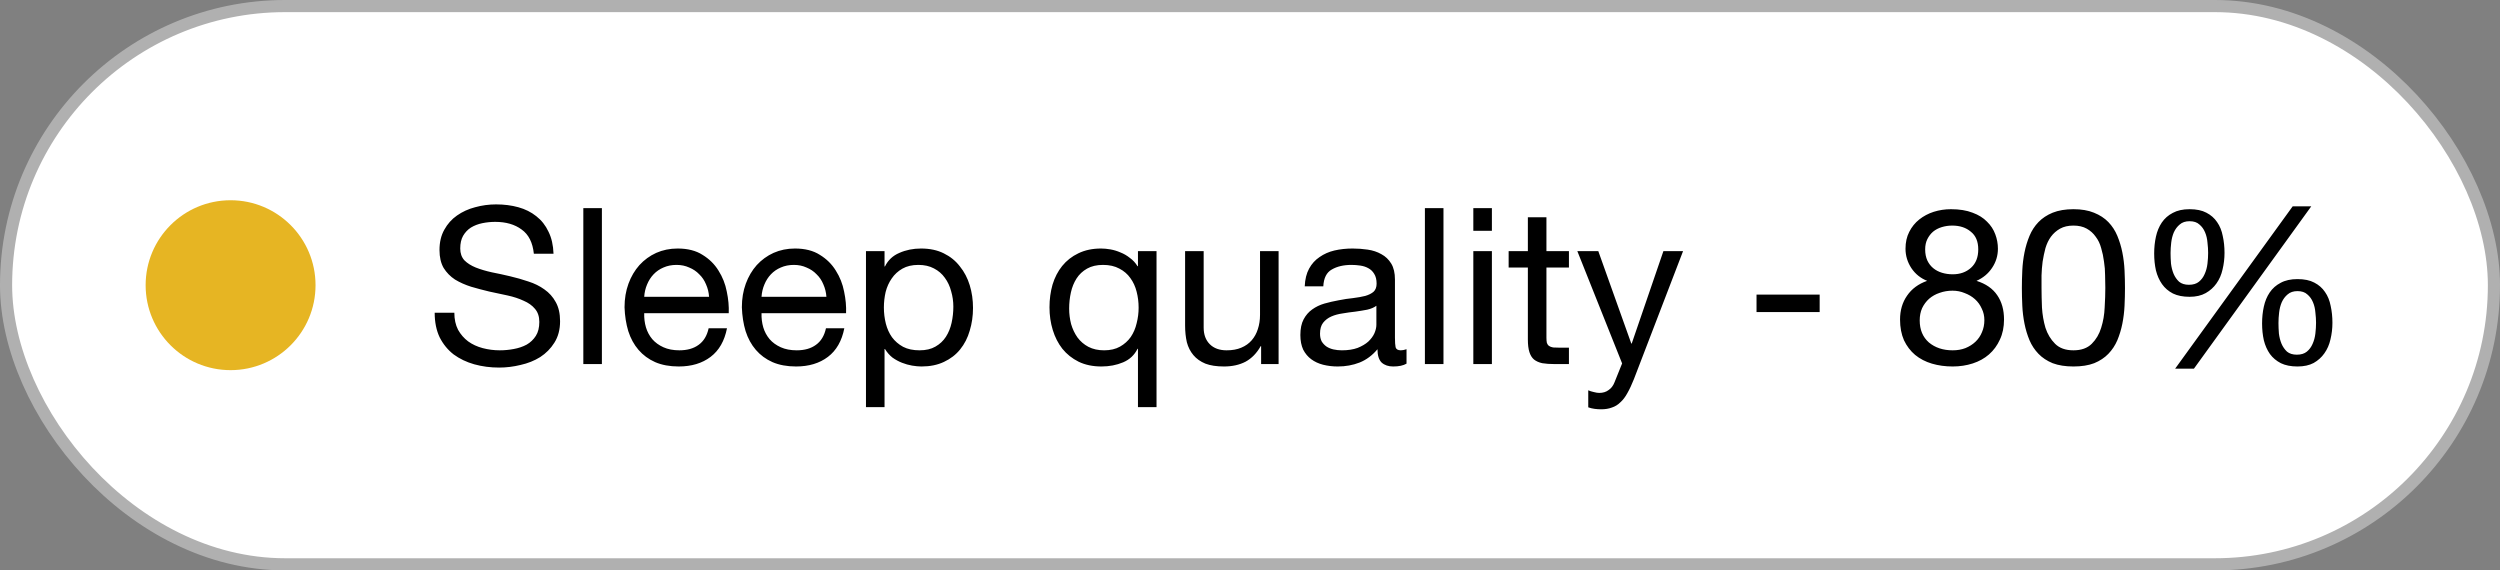 <svg width="206" height="47" viewBox="0 0 206 47" fill="none" xmlns="http://www.w3.org/2000/svg">
<rect x="0" y="0" width="206" height="47" fill="#808080" stroke="none"/>
<rect x="0.5" y="0.5" width="205" height="46" rx="23" fill="white"/>
<rect x="0.5" y="0.5" width="205" height="46" rx="23" stroke="#B0B0B0"/>
<circle cx="19" cy="23.5" r="7" fill="#E6B523"/>
<path d="M43.99 20.91C43.894 19.986 43.558 19.32 42.982 18.912C42.418 18.492 41.692 18.282 40.804 18.282C40.444 18.282 40.09 18.318 39.742 18.39C39.394 18.462 39.082 18.582 38.806 18.75C38.542 18.918 38.326 19.146 38.158 19.434C38.002 19.71 37.924 20.058 37.924 20.478C37.924 20.874 38.038 21.198 38.266 21.45C38.506 21.69 38.818 21.888 39.202 22.044C39.598 22.2 40.042 22.332 40.534 22.44C41.026 22.536 41.524 22.644 42.028 22.764C42.544 22.884 43.048 23.028 43.54 23.196C44.032 23.352 44.47 23.568 44.854 23.844C45.25 24.12 45.562 24.468 45.79 24.888C46.03 25.308 46.15 25.836 46.15 26.472C46.15 27.156 45.994 27.744 45.682 28.236C45.382 28.716 44.992 29.112 44.512 29.424C44.032 29.724 43.492 29.94 42.892 30.072C42.304 30.216 41.716 30.288 41.128 30.288C40.408 30.288 39.724 30.198 39.076 30.018C38.44 29.838 37.876 29.568 37.384 29.208C36.904 28.836 36.52 28.368 36.232 27.804C35.956 27.228 35.818 26.55 35.818 25.77H37.438C37.438 26.31 37.54 26.778 37.744 27.174C37.96 27.558 38.236 27.876 38.572 28.128C38.92 28.38 39.322 28.566 39.778 28.686C40.234 28.806 40.702 28.866 41.182 28.866C41.566 28.866 41.95 28.83 42.334 28.758C42.73 28.686 43.084 28.566 43.396 28.398C43.708 28.218 43.96 27.978 44.152 27.678C44.344 27.378 44.44 26.994 44.44 26.526C44.44 26.082 44.32 25.722 44.08 25.446C43.852 25.17 43.54 24.948 43.144 24.78C42.76 24.6 42.322 24.456 41.83 24.348C41.338 24.24 40.834 24.132 40.318 24.024C39.814 23.904 39.316 23.772 38.824 23.628C38.332 23.472 37.888 23.274 37.492 23.034C37.108 22.782 36.796 22.464 36.556 22.08C36.328 21.684 36.214 21.192 36.214 20.604C36.214 19.956 36.346 19.398 36.61 18.93C36.874 18.45 37.222 18.06 37.654 17.76C38.098 17.448 38.596 17.22 39.148 17.076C39.712 16.92 40.288 16.842 40.876 16.842C41.536 16.842 42.148 16.92 42.712 17.076C43.276 17.232 43.768 17.478 44.188 17.814C44.62 18.15 44.956 18.576 45.196 19.092C45.448 19.596 45.586 20.202 45.61 20.91H43.99ZM48.066 17.148H49.596V30H48.066V17.148ZM58.428 24.456C58.404 24.096 58.321 23.754 58.176 23.43C58.044 23.106 57.858 22.83 57.618 22.602C57.391 22.362 57.114 22.176 56.791 22.044C56.478 21.9 56.13 21.828 55.746 21.828C55.35 21.828 54.99 21.9 54.666 22.044C54.355 22.176 54.084 22.362 53.856 22.602C53.629 22.842 53.449 23.124 53.316 23.448C53.184 23.76 53.106 24.096 53.083 24.456H58.428ZM59.904 27.048C59.7 28.092 59.251 28.878 58.554 29.406C57.858 29.934 56.983 30.198 55.926 30.198C55.182 30.198 54.535 30.078 53.983 29.838C53.443 29.598 52.986 29.262 52.614 28.83C52.242 28.398 51.961 27.882 51.769 27.282C51.589 26.682 51.486 26.028 51.462 25.32C51.462 24.612 51.571 23.964 51.786 23.376C52.002 22.788 52.303 22.278 52.687 21.846C53.083 21.414 53.544 21.078 54.072 20.838C54.612 20.598 55.2 20.478 55.837 20.478C56.664 20.478 57.349 20.652 57.889 21C58.441 21.336 58.879 21.768 59.203 22.296C59.538 22.824 59.767 23.4 59.886 24.024C60.019 24.648 60.072 25.242 60.048 25.806H53.083C53.071 26.214 53.118 26.604 53.227 26.976C53.334 27.336 53.508 27.66 53.748 27.948C53.989 28.224 54.294 28.446 54.666 28.614C55.038 28.782 55.477 28.866 55.98 28.866C56.629 28.866 57.157 28.716 57.565 28.416C57.984 28.116 58.261 27.66 58.392 27.048H59.904ZM68.096 24.456C68.072 24.096 67.988 23.754 67.844 23.43C67.712 23.106 67.526 22.83 67.286 22.602C67.058 22.362 66.782 22.176 66.458 22.044C66.146 21.9 65.798 21.828 65.414 21.828C65.018 21.828 64.658 21.9 64.334 22.044C64.022 22.176 63.752 22.362 63.524 22.602C63.296 22.842 63.116 23.124 62.984 23.448C62.852 23.76 62.774 24.096 62.75 24.456H68.096ZM69.572 27.048C69.368 28.092 68.918 28.878 68.222 29.406C67.526 29.934 66.65 30.198 65.594 30.198C64.85 30.198 64.202 30.078 63.65 29.838C63.11 29.598 62.654 29.262 62.282 28.83C61.91 28.398 61.628 27.882 61.436 27.282C61.256 26.682 61.154 26.028 61.13 25.32C61.13 24.612 61.238 23.964 61.454 23.376C61.67 22.788 61.97 22.278 62.354 21.846C62.75 21.414 63.212 21.078 63.74 20.838C64.28 20.598 64.868 20.478 65.504 20.478C66.332 20.478 67.016 20.652 67.556 21C68.108 21.336 68.546 21.768 68.87 22.296C69.206 22.824 69.434 23.4 69.554 24.024C69.686 24.648 69.74 25.242 69.716 25.806H62.75C62.738 26.214 62.786 26.604 62.894 26.976C63.002 27.336 63.176 27.66 63.416 27.948C63.656 28.224 63.962 28.446 64.334 28.614C64.706 28.782 65.144 28.866 65.648 28.866C66.296 28.866 66.824 28.716 67.232 28.416C67.652 28.116 67.928 27.66 68.06 27.048H69.572ZM71.356 20.694H72.886V21.954H72.922C73.174 21.438 73.57 21.066 74.11 20.838C74.65 20.598 75.244 20.478 75.892 20.478C76.612 20.478 77.236 20.61 77.764 20.874C78.304 21.138 78.748 21.498 79.096 21.954C79.456 22.398 79.726 22.914 79.906 23.502C80.086 24.09 80.176 24.714 80.176 25.374C80.176 26.034 80.086 26.658 79.906 27.246C79.738 27.834 79.474 28.35 79.114 28.794C78.766 29.226 78.322 29.568 77.782 29.82C77.254 30.072 76.636 30.198 75.928 30.198C75.7 30.198 75.442 30.174 75.154 30.126C74.878 30.078 74.602 30 74.326 29.892C74.05 29.784 73.786 29.64 73.534 29.46C73.294 29.268 73.09 29.034 72.922 28.758H72.886V33.546H71.356V20.694ZM78.556 25.266C78.556 24.834 78.496 24.414 78.376 24.006C78.268 23.586 78.094 23.214 77.854 22.89C77.626 22.566 77.326 22.308 76.954 22.116C76.594 21.924 76.168 21.828 75.676 21.828C75.16 21.828 74.722 21.93 74.362 22.134C74.002 22.338 73.708 22.608 73.48 22.944C73.252 23.268 73.084 23.64 72.976 24.06C72.88 24.48 72.832 24.906 72.832 25.338C72.832 25.794 72.886 26.238 72.994 26.67C73.102 27.09 73.27 27.462 73.498 27.786C73.738 28.11 74.044 28.374 74.416 28.578C74.788 28.77 75.238 28.866 75.766 28.866C76.294 28.866 76.732 28.764 77.08 28.56C77.44 28.356 77.728 28.086 77.944 27.75C78.16 27.414 78.316 27.03 78.412 26.598C78.508 26.166 78.556 25.722 78.556 25.266ZM88.098 25.428C88.098 25.86 88.152 26.286 88.26 26.706C88.38 27.114 88.554 27.48 88.782 27.804C89.022 28.128 89.322 28.386 89.682 28.578C90.054 28.77 90.486 28.866 90.978 28.866C91.494 28.866 91.932 28.764 92.292 28.56C92.652 28.356 92.946 28.092 93.174 27.768C93.402 27.432 93.564 27.054 93.66 26.634C93.768 26.214 93.822 25.788 93.822 25.356C93.822 24.9 93.768 24.462 93.66 24.042C93.552 23.61 93.378 23.232 93.138 22.908C92.91 22.584 92.61 22.326 92.238 22.134C91.866 21.93 91.416 21.828 90.888 21.828C90.372 21.828 89.934 21.93 89.574 22.134C89.214 22.338 88.926 22.608 88.71 22.944C88.494 23.28 88.338 23.664 88.242 24.096C88.146 24.528 88.098 24.972 88.098 25.428ZM95.298 33.546H93.768V28.74H93.732C93.48 29.256 93.084 29.628 92.544 29.856C92.004 30.084 91.41 30.198 90.762 30.198C90.042 30.198 89.412 30.066 88.872 29.802C88.344 29.538 87.9 29.184 87.54 28.74C87.192 28.296 86.928 27.78 86.748 27.192C86.568 26.604 86.478 25.98 86.478 25.32C86.478 24.66 86.562 24.036 86.73 23.448C86.91 22.86 87.174 22.35 87.522 21.918C87.882 21.474 88.326 21.126 88.854 20.874C89.394 20.61 90.018 20.478 90.726 20.478C90.966 20.478 91.224 20.502 91.5 20.55C91.776 20.598 92.052 20.682 92.328 20.802C92.604 20.91 92.862 21.06 93.102 21.252C93.354 21.432 93.564 21.66 93.732 21.936H93.768V20.694H95.298V33.546ZM105.356 30H103.916V28.524H103.88C103.556 29.1 103.142 29.526 102.638 29.802C102.134 30.066 101.54 30.198 100.856 30.198C100.244 30.198 99.734 30.12 99.326 29.964C98.918 29.796 98.588 29.562 98.336 29.262C98.084 28.962 97.904 28.608 97.796 28.2C97.7 27.78 97.652 27.318 97.652 26.814V20.694H99.182V26.994C99.182 27.57 99.35 28.026 99.686 28.362C100.022 28.698 100.484 28.866 101.072 28.866C101.54 28.866 101.942 28.794 102.278 28.65C102.626 28.506 102.914 28.302 103.142 28.038C103.37 27.774 103.538 27.468 103.646 27.12C103.766 26.76 103.826 26.37 103.826 25.95V20.694H105.356V30ZM115.898 29.964C115.634 30.12 115.268 30.198 114.8 30.198C114.404 30.198 114.086 30.09 113.846 29.874C113.618 29.646 113.504 29.28 113.504 28.776C113.084 29.28 112.592 29.646 112.028 29.874C111.476 30.09 110.876 30.198 110.228 30.198C109.808 30.198 109.406 30.15 109.022 30.054C108.65 29.958 108.326 29.808 108.05 29.604C107.774 29.4 107.552 29.136 107.384 28.812C107.228 28.476 107.15 28.074 107.15 27.606C107.15 27.078 107.24 26.646 107.42 26.31C107.6 25.974 107.834 25.704 108.122 25.5C108.422 25.284 108.758 25.122 109.13 25.014C109.514 24.906 109.904 24.816 110.3 24.744C110.72 24.66 111.116 24.6 111.488 24.564C111.872 24.516 112.208 24.456 112.496 24.384C112.784 24.3 113.012 24.186 113.18 24.042C113.348 23.886 113.432 23.664 113.432 23.376C113.432 23.04 113.366 22.77 113.234 22.566C113.114 22.362 112.952 22.206 112.748 22.098C112.556 21.99 112.334 21.918 112.082 21.882C111.842 21.846 111.602 21.828 111.362 21.828C110.714 21.828 110.174 21.954 109.742 22.206C109.31 22.446 109.076 22.908 109.04 23.592H107.51C107.534 23.016 107.654 22.53 107.87 22.134C108.086 21.738 108.374 21.42 108.734 21.18C109.094 20.928 109.502 20.748 109.958 20.64C110.426 20.532 110.924 20.478 111.452 20.478C111.872 20.478 112.286 20.508 112.694 20.568C113.114 20.628 113.492 20.754 113.828 20.946C114.164 21.126 114.434 21.384 114.638 21.72C114.842 22.056 114.944 22.494 114.944 23.034V27.822C114.944 28.182 114.962 28.446 114.998 28.614C115.046 28.782 115.19 28.866 115.43 28.866C115.562 28.866 115.718 28.836 115.898 28.776V29.964ZM113.414 25.194C113.222 25.338 112.97 25.446 112.658 25.518C112.346 25.578 112.016 25.632 111.668 25.68C111.332 25.716 110.99 25.764 110.642 25.824C110.294 25.872 109.982 25.956 109.706 26.076C109.43 26.196 109.202 26.37 109.022 26.598C108.854 26.814 108.77 27.114 108.77 27.498C108.77 27.75 108.818 27.966 108.914 28.146C109.022 28.314 109.154 28.452 109.31 28.56C109.478 28.668 109.67 28.746 109.886 28.794C110.102 28.842 110.33 28.866 110.57 28.866C111.074 28.866 111.506 28.8 111.866 28.668C112.226 28.524 112.52 28.35 112.748 28.146C112.976 27.93 113.144 27.702 113.252 27.462C113.36 27.21 113.414 26.976 113.414 26.76V25.194ZM117.412 17.148H118.942V30H117.412V17.148ZM122.932 19.02H121.402V17.148H122.932V19.02ZM121.402 20.694H122.932V30H121.402V20.694ZM127.426 20.694H129.28V22.044H127.426V27.822C127.426 28.002 127.438 28.146 127.462 28.254C127.498 28.362 127.558 28.446 127.642 28.506C127.726 28.566 127.84 28.608 127.984 28.632C128.14 28.644 128.338 28.65 128.578 28.65H129.28V30H128.11C127.714 30 127.372 29.976 127.084 29.928C126.808 29.868 126.58 29.766 126.4 29.622C126.232 29.478 126.106 29.274 126.022 29.01C125.938 28.746 125.896 28.398 125.896 27.966V22.044H124.312V20.694H125.896V17.904H127.426V20.694ZM134.634 31.242C134.454 31.698 134.274 32.082 134.094 32.394C133.926 32.706 133.734 32.958 133.518 33.15C133.314 33.354 133.08 33.498 132.816 33.582C132.564 33.678 132.27 33.726 131.934 33.726C131.754 33.726 131.574 33.714 131.394 33.69C131.214 33.666 131.04 33.624 130.872 33.564V32.16C131.004 32.22 131.154 32.268 131.322 32.304C131.502 32.352 131.652 32.376 131.772 32.376C132.084 32.376 132.342 32.298 132.546 32.142C132.762 31.998 132.924 31.788 133.032 31.512L133.662 29.946L129.972 20.694H131.7L134.418 28.308H134.454L137.064 20.694H138.684L134.634 31.242ZM144.738 24.276H149.94V25.716H144.738V24.276ZM158.634 20.55C158.634 20.898 158.694 21.204 158.814 21.468C158.934 21.72 159.096 21.93 159.3 22.098C159.504 22.266 159.744 22.392 160.02 22.476C160.296 22.56 160.59 22.602 160.902 22.602C161.514 22.602 162.018 22.422 162.414 22.062C162.81 21.702 163.008 21.198 163.008 20.55C163.008 19.902 162.804 19.416 162.396 19.092C162 18.756 161.49 18.588 160.866 18.588C160.566 18.588 160.278 18.63 160.002 18.714C159.726 18.798 159.486 18.924 159.282 19.092C159.09 19.26 158.934 19.464 158.814 19.704C158.694 19.944 158.634 20.226 158.634 20.55ZM157.014 20.496C157.014 19.968 157.116 19.506 157.32 19.11C157.524 18.702 157.8 18.36 158.148 18.084C158.496 17.808 158.892 17.598 159.336 17.454C159.792 17.31 160.266 17.238 160.758 17.238C161.454 17.238 162.048 17.334 162.54 17.526C163.032 17.706 163.428 17.952 163.728 18.264C164.04 18.564 164.268 18.912 164.412 19.308C164.556 19.692 164.628 20.088 164.628 20.496C164.628 21.072 164.466 21.6 164.142 22.08C163.83 22.548 163.404 22.902 162.864 23.142C163.632 23.382 164.202 23.778 164.574 24.33C164.946 24.87 165.132 25.536 165.132 26.328C165.132 26.952 165.018 27.504 164.79 27.984C164.574 28.464 164.274 28.872 163.89 29.208C163.518 29.532 163.074 29.778 162.558 29.946C162.042 30.114 161.49 30.198 160.902 30.198C160.29 30.198 159.72 30.12 159.192 29.964C158.664 29.808 158.202 29.568 157.806 29.244C157.422 28.92 157.116 28.518 156.888 28.038C156.672 27.546 156.564 26.976 156.564 26.328C156.564 25.572 156.756 24.918 157.14 24.366C157.524 23.802 158.076 23.394 158.796 23.142C158.256 22.926 157.824 22.578 157.5 22.098C157.176 21.606 157.014 21.072 157.014 20.496ZM158.184 26.4C158.184 27.168 158.436 27.774 158.94 28.218C159.456 28.65 160.11 28.866 160.902 28.866C161.286 28.866 161.634 28.806 161.946 28.686C162.27 28.554 162.546 28.38 162.774 28.164C163.014 27.936 163.194 27.672 163.314 27.372C163.446 27.072 163.512 26.742 163.512 26.382C163.512 26.034 163.44 25.716 163.296 25.428C163.164 25.128 162.978 24.87 162.738 24.654C162.498 24.438 162.216 24.27 161.892 24.15C161.58 24.018 161.244 23.952 160.884 23.952C160.512 23.952 160.158 24.012 159.822 24.132C159.498 24.24 159.21 24.402 158.958 24.618C158.718 24.834 158.526 25.092 158.382 25.392C158.25 25.692 158.184 26.028 158.184 26.4ZM168.222 23.718C168.222 24.198 168.234 24.738 168.258 25.338C168.294 25.926 168.39 26.484 168.546 27.012C168.714 27.528 168.978 27.966 169.338 28.326C169.698 28.686 170.202 28.866 170.85 28.866C171.498 28.866 172.002 28.686 172.362 28.326C172.722 27.966 172.98 27.528 173.136 27.012C173.304 26.484 173.4 25.926 173.424 25.338C173.46 24.738 173.478 24.198 173.478 23.718C173.478 23.406 173.472 23.064 173.46 22.692C173.46 22.308 173.43 21.93 173.37 21.558C173.322 21.174 173.244 20.802 173.136 20.442C173.04 20.082 172.89 19.77 172.686 19.506C172.494 19.23 172.248 19.008 171.948 18.84C171.648 18.672 171.282 18.588 170.85 18.588C170.418 18.588 170.052 18.672 169.752 18.84C169.452 19.008 169.2 19.23 168.996 19.506C168.804 19.77 168.654 20.082 168.546 20.442C168.45 20.802 168.372 21.174 168.312 21.558C168.264 21.93 168.234 22.308 168.222 22.692C168.222 23.064 168.222 23.406 168.222 23.718ZM166.602 23.736C166.602 23.268 166.614 22.782 166.638 22.278C166.662 21.774 166.722 21.282 166.818 20.802C166.914 20.322 167.052 19.866 167.232 19.434C167.412 19.002 167.658 18.624 167.97 18.3C168.282 17.976 168.672 17.718 169.14 17.526C169.62 17.334 170.19 17.238 170.85 17.238C171.51 17.238 172.074 17.334 172.542 17.526C173.022 17.718 173.418 17.976 173.73 18.3C174.042 18.624 174.288 19.002 174.468 19.434C174.648 19.866 174.786 20.322 174.882 20.802C174.978 21.282 175.038 21.774 175.062 22.278C175.086 22.782 175.098 23.268 175.098 23.736C175.098 24.204 175.086 24.69 175.062 25.194C175.038 25.698 174.978 26.19 174.882 26.67C174.786 27.15 174.648 27.606 174.468 28.038C174.288 28.458 174.042 28.83 173.73 29.154C173.418 29.478 173.028 29.736 172.56 29.928C172.092 30.108 171.522 30.198 170.85 30.198C170.19 30.198 169.62 30.108 169.14 29.928C168.672 29.736 168.282 29.478 167.97 29.154C167.658 28.83 167.412 28.458 167.232 28.038C167.052 27.606 166.914 27.15 166.818 26.67C166.722 26.19 166.662 25.698 166.638 25.194C166.614 24.69 166.602 24.204 166.602 23.736ZM178.854 20.856C178.854 21.12 178.866 21.408 178.89 21.72C178.926 22.02 178.998 22.302 179.106 22.566C179.214 22.818 179.364 23.034 179.556 23.214C179.76 23.382 180.03 23.466 180.366 23.466C180.714 23.466 180.99 23.382 181.194 23.214C181.398 23.046 181.554 22.836 181.662 22.584C181.782 22.32 181.86 22.032 181.896 21.72C181.932 21.408 181.95 21.114 181.95 20.838C181.95 20.574 181.932 20.292 181.896 19.992C181.872 19.68 181.806 19.398 181.698 19.146C181.59 18.882 181.434 18.666 181.23 18.498C181.038 18.318 180.768 18.228 180.42 18.228C180.084 18.228 179.814 18.318 179.61 18.498C179.406 18.666 179.244 18.882 179.124 19.146C179.016 19.398 178.944 19.68 178.908 19.992C178.872 20.292 178.854 20.58 178.854 20.856ZM177.504 20.892C177.504 20.4 177.552 19.938 177.648 19.506C177.744 19.062 177.906 18.672 178.134 18.336C178.362 18 178.662 17.736 179.034 17.544C179.406 17.34 179.868 17.238 180.42 17.238C180.984 17.238 181.446 17.334 181.806 17.526C182.178 17.718 182.472 17.976 182.688 18.3C182.916 18.624 183.072 19.008 183.156 19.452C183.252 19.884 183.3 20.346 183.3 20.838C183.3 21.306 183.246 21.762 183.138 22.206C183.042 22.638 182.874 23.022 182.634 23.358C182.406 23.682 182.112 23.946 181.752 24.15C181.392 24.354 180.948 24.456 180.42 24.456C179.88 24.456 179.424 24.366 179.052 24.186C178.68 23.994 178.38 23.736 178.152 23.412C177.924 23.088 177.756 22.71 177.648 22.278C177.552 21.846 177.504 21.384 177.504 20.892ZM187.746 26.616C187.746 26.88 187.758 27.168 187.782 27.48C187.818 27.78 187.89 28.062 187.998 28.326C188.106 28.578 188.256 28.794 188.448 28.974C188.652 29.142 188.922 29.226 189.258 29.226C189.606 29.226 189.882 29.142 190.086 28.974C190.29 28.806 190.446 28.596 190.554 28.344C190.674 28.08 190.752 27.792 190.788 27.48C190.824 27.168 190.842 26.874 190.842 26.598C190.842 26.334 190.824 26.052 190.788 25.752C190.764 25.44 190.698 25.158 190.59 24.906C190.482 24.642 190.326 24.426 190.122 24.258C189.93 24.078 189.66 23.988 189.312 23.988C188.976 23.988 188.706 24.078 188.502 24.258C188.298 24.426 188.136 24.642 188.016 24.906C187.908 25.158 187.836 25.44 187.8 25.752C187.764 26.052 187.746 26.34 187.746 26.616ZM186.396 26.652C186.396 26.16 186.444 25.698 186.54 25.266C186.636 24.822 186.798 24.432 187.026 24.096C187.254 23.76 187.554 23.496 187.926 23.304C188.298 23.1 188.76 22.998 189.312 22.998C189.876 22.998 190.338 23.094 190.698 23.286C191.07 23.478 191.364 23.736 191.58 24.06C191.808 24.384 191.964 24.768 192.048 25.212C192.144 25.644 192.192 26.106 192.192 26.598C192.192 27.066 192.138 27.522 192.03 27.966C191.934 28.398 191.766 28.782 191.526 29.118C191.298 29.442 191.004 29.706 190.644 29.91C190.284 30.102 189.84 30.198 189.312 30.198C188.772 30.198 188.316 30.108 187.944 29.928C187.572 29.736 187.272 29.484 187.044 29.172C186.816 28.848 186.648 28.47 186.54 28.038C186.444 27.606 186.396 27.144 186.396 26.652ZM188.916 17.004H190.446L180.78 30.378H179.232L188.916 17.004Z" fill="black"/>
</svg>
